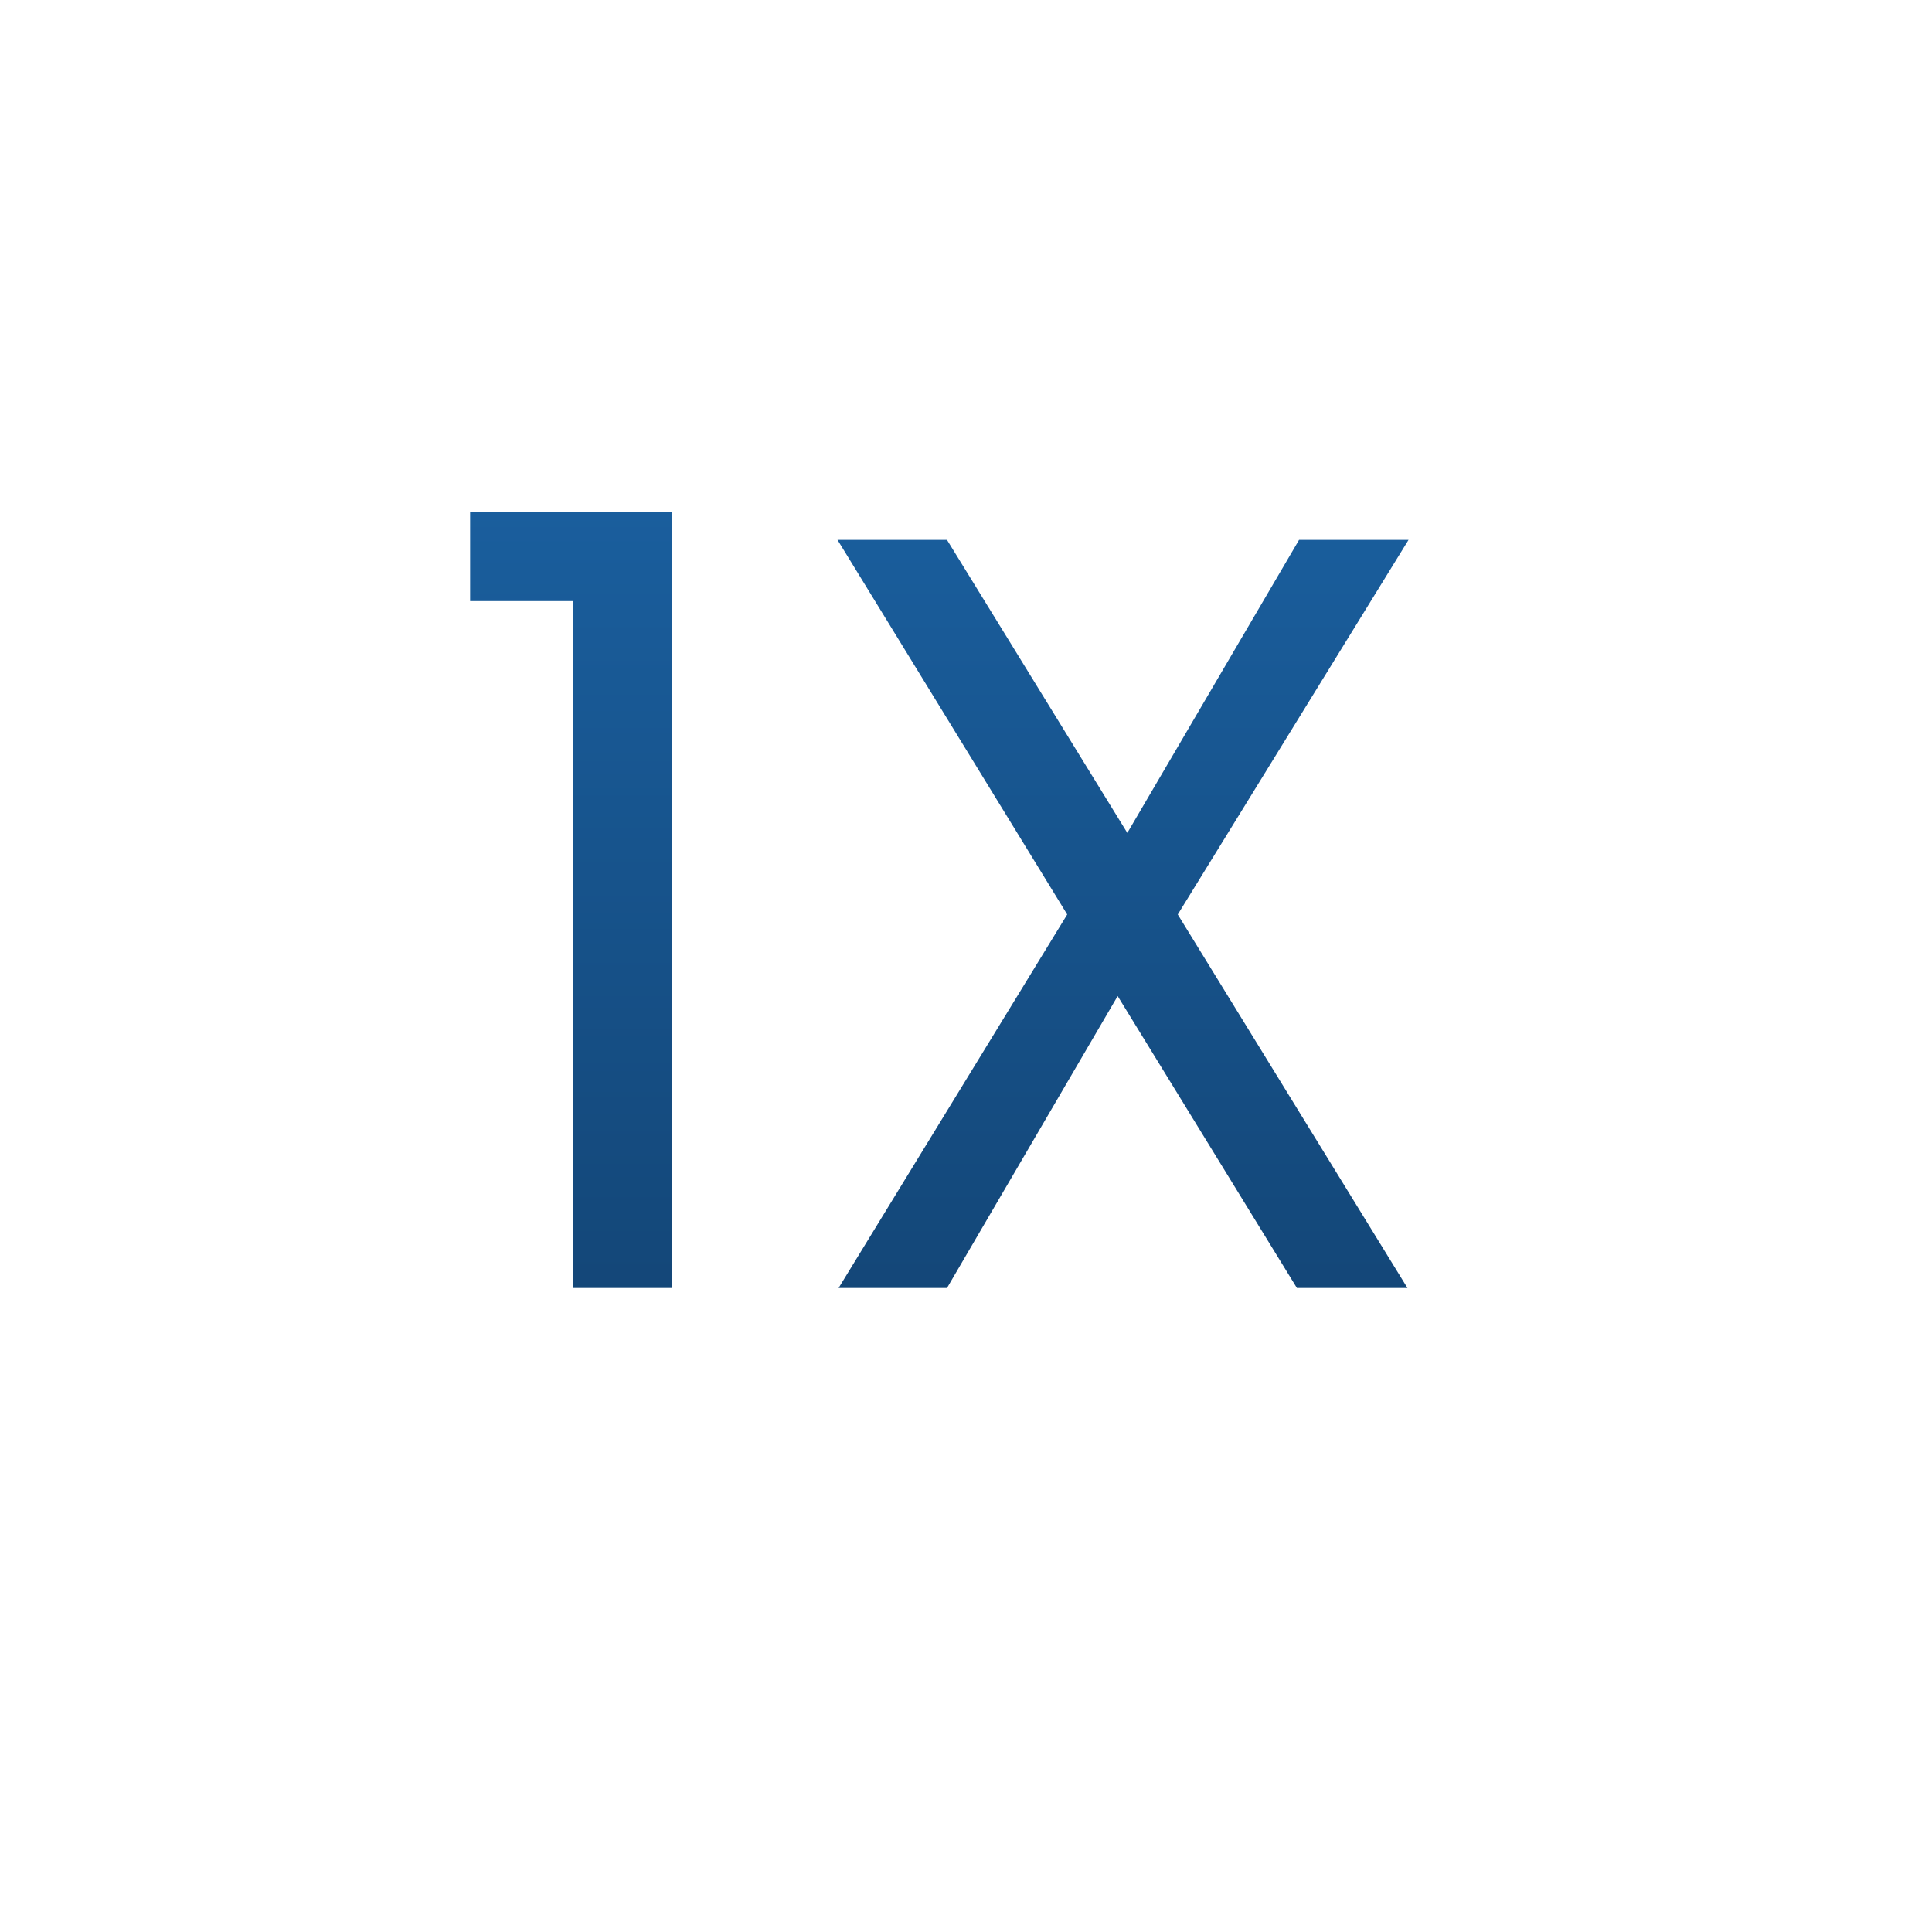 <svg width="18" height="18" viewBox="0 0 18 18" fill="none" xmlns="http://www.w3.org/2000/svg">
<path d="M4.38 5.6V4.77H6.26V12H5.34V5.6H4.38ZM10.973 8.52L13.113 12H12.083L10.413 9.28L8.823 12H7.813L9.943 8.52L7.803 5.03H8.823L10.503 7.76L12.103 5.03H13.123L10.973 8.52Z" fill="url(#paint0_linear_920_3655)"/>
<defs>
<linearGradient id="paint0_linear_920_3655" x1="9" y1="1" x2="9" y2="16" gradientUnits="userSpaceOnUse">
<stop stop-color="#1D6AB0"/>
<stop offset="1" stop-color="#103A64"/>
</linearGradient>
</defs>
</svg>

